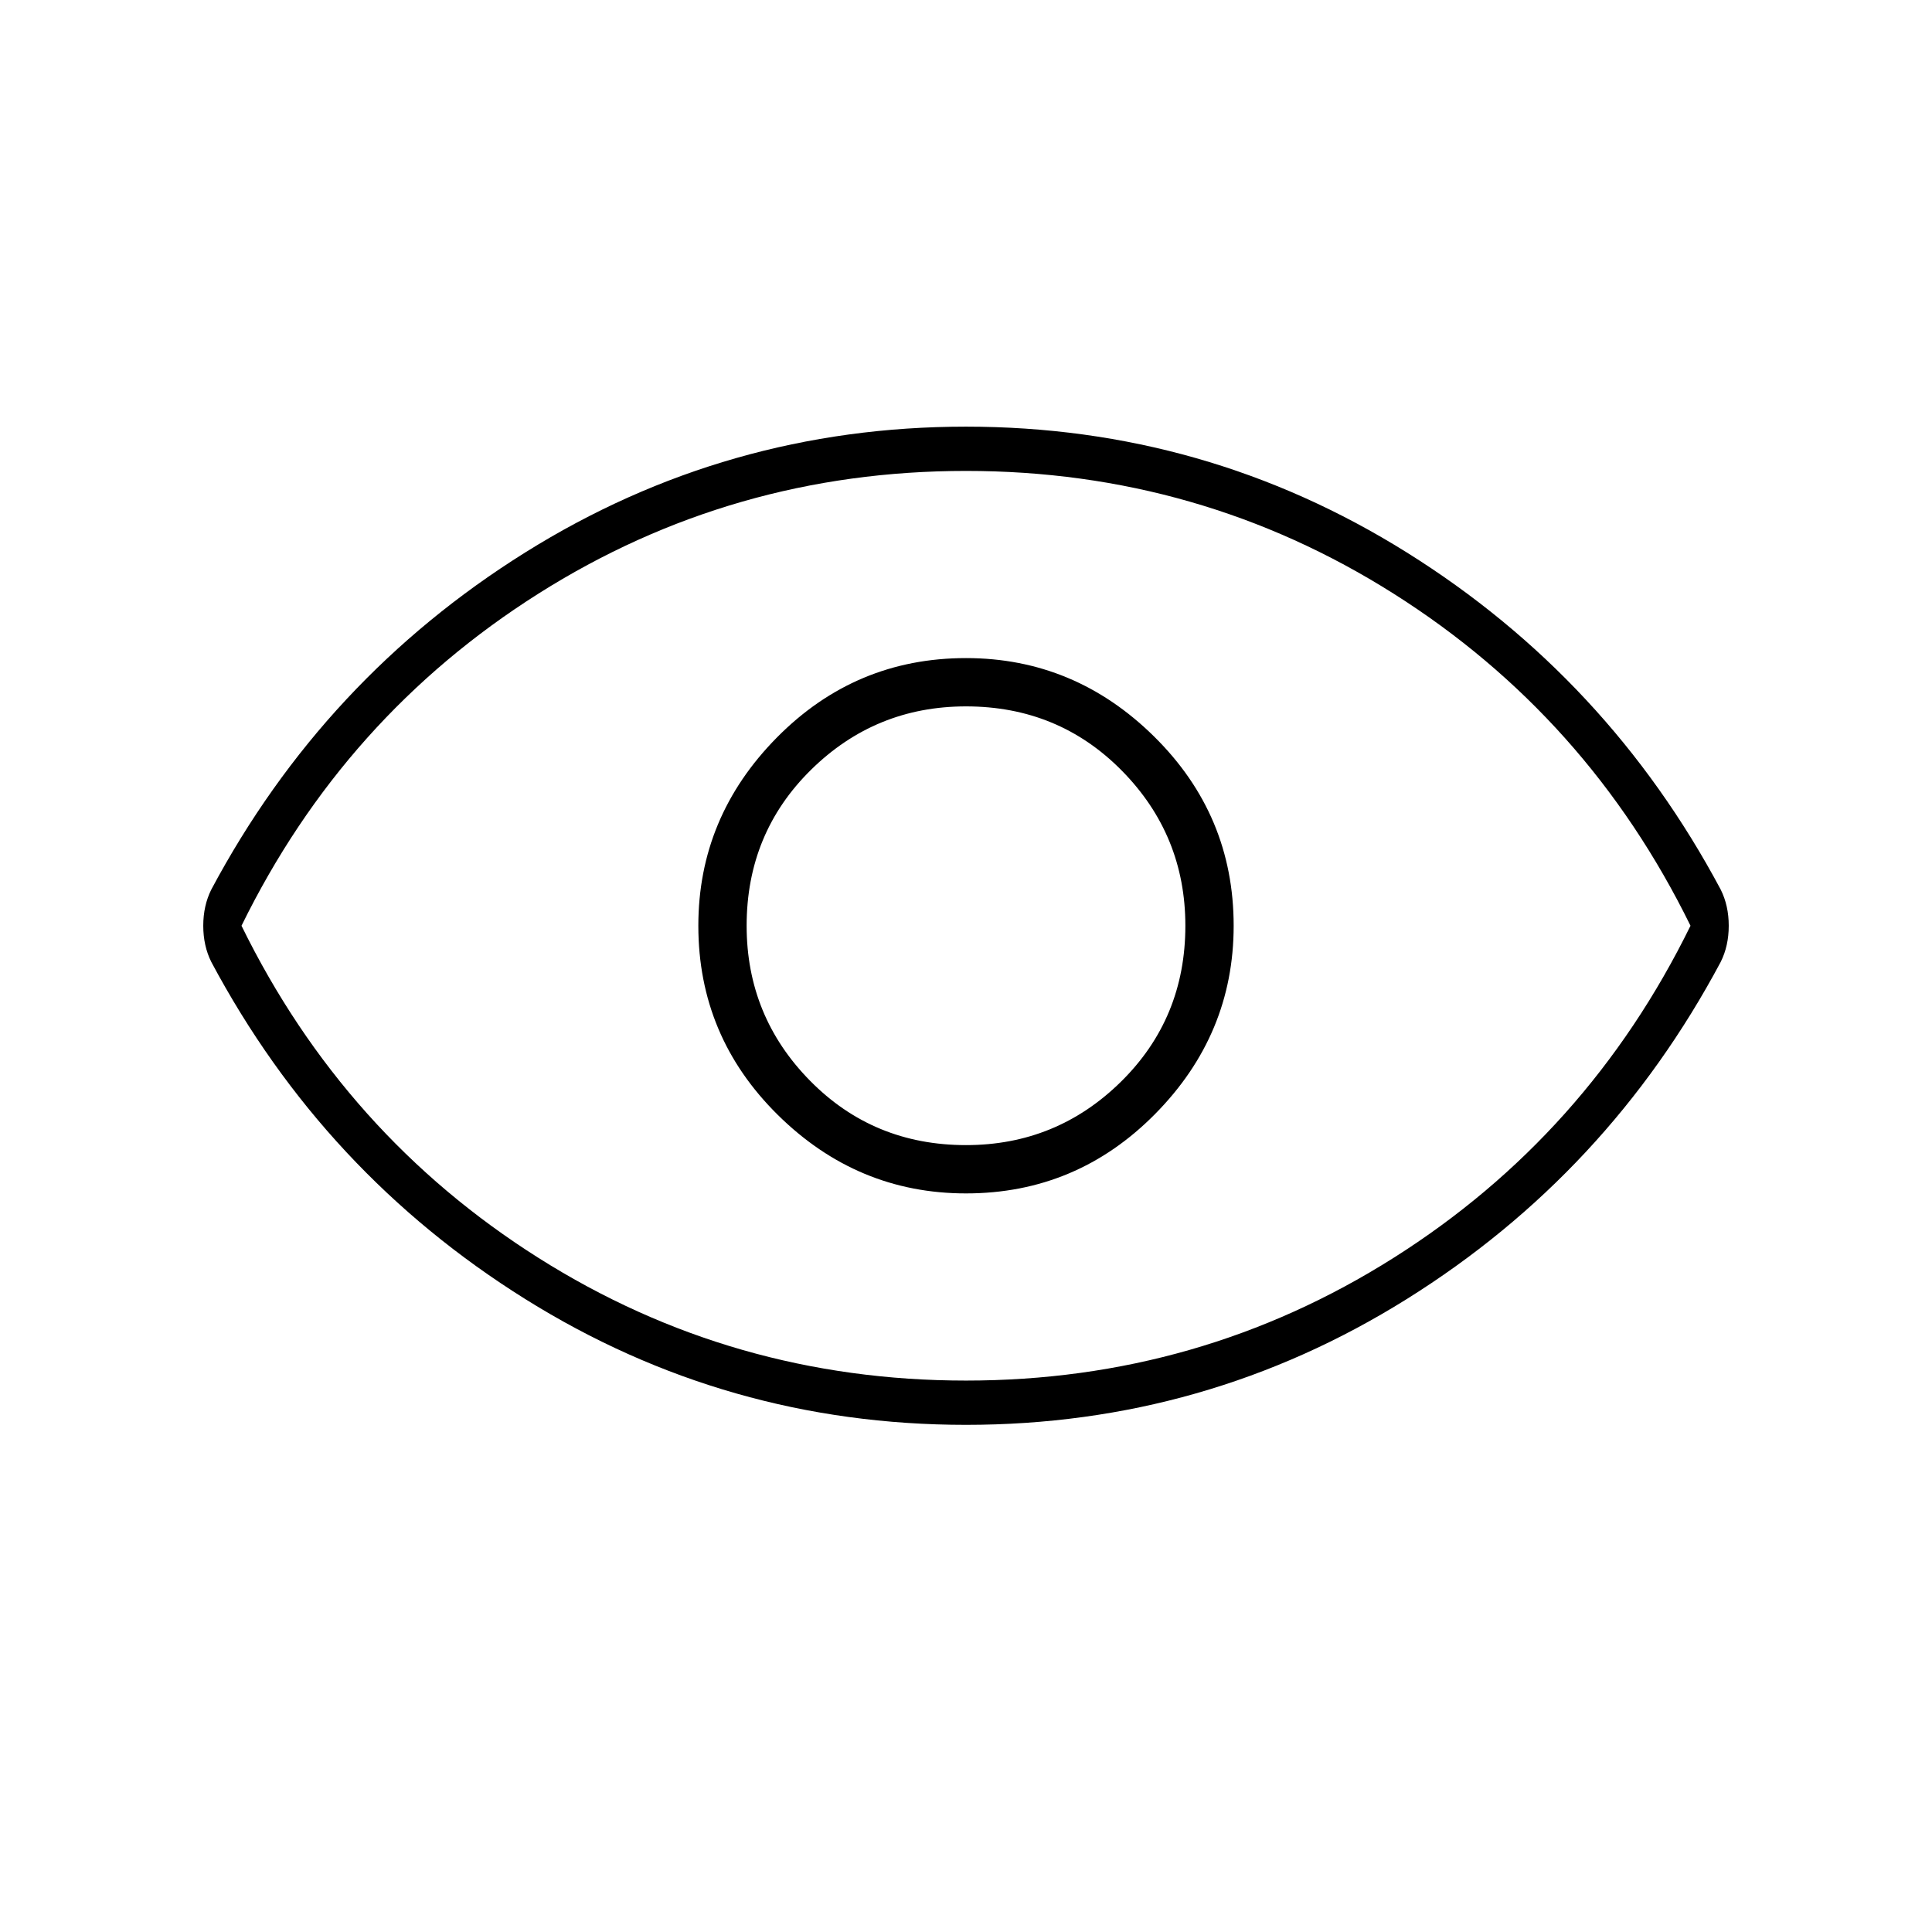 <svg xmlns="http://www.w3.org/2000/svg" height="48" width="48"><path d="M24 29.65Q26.75 29.65 28.7 27.675Q30.65 25.7 30.65 23Q30.65 20.25 28.675 18.3Q26.7 16.35 24 16.35Q21.25 16.35 19.3 18.325Q17.35 20.3 17.35 23Q17.35 25.75 19.325 27.7Q21.3 29.65 24 29.65ZM24 28.45Q21.7 28.45 20.125 26.85Q18.55 25.25 18.55 23Q18.55 20.7 20.15 19.125Q21.75 17.55 24 17.55Q26.3 17.55 27.875 19.15Q29.45 20.75 29.45 23Q29.45 25.3 27.85 26.875Q26.25 28.45 24 28.45ZM24 35.4Q18.05 35.4 13.05 32.275Q8.05 29.15 5.25 23.9Q5.15 23.7 5.1 23.475Q5.05 23.25 5.05 23Q5.05 22.75 5.1 22.525Q5.15 22.3 5.25 22.1Q8.05 16.85 13.05 13.725Q18.05 10.6 24 10.6Q29.95 10.6 34.95 13.725Q39.95 16.85 42.75 22.1Q42.85 22.3 42.9 22.525Q42.95 22.75 42.95 23Q42.95 23.25 42.9 23.475Q42.85 23.7 42.75 23.9Q39.95 29.15 34.95 32.275Q29.95 35.4 24 35.4ZM24 23Q24 23 24 23Q24 23 24 23Q24 23 24 23Q24 23 24 23Q24 23 24 23Q24 23 24 23Q24 23 24 23Q24 23 24 23ZM24 34.3Q29.8 34.3 34.625 31.25Q39.45 28.2 42 23Q39.45 17.8 34.625 14.75Q29.8 11.7 24 11.7Q18.2 11.7 13.375 14.75Q8.55 17.8 6 23Q8.55 28.2 13.375 31.25Q18.2 34.3 24 34.3Z"/></svg>